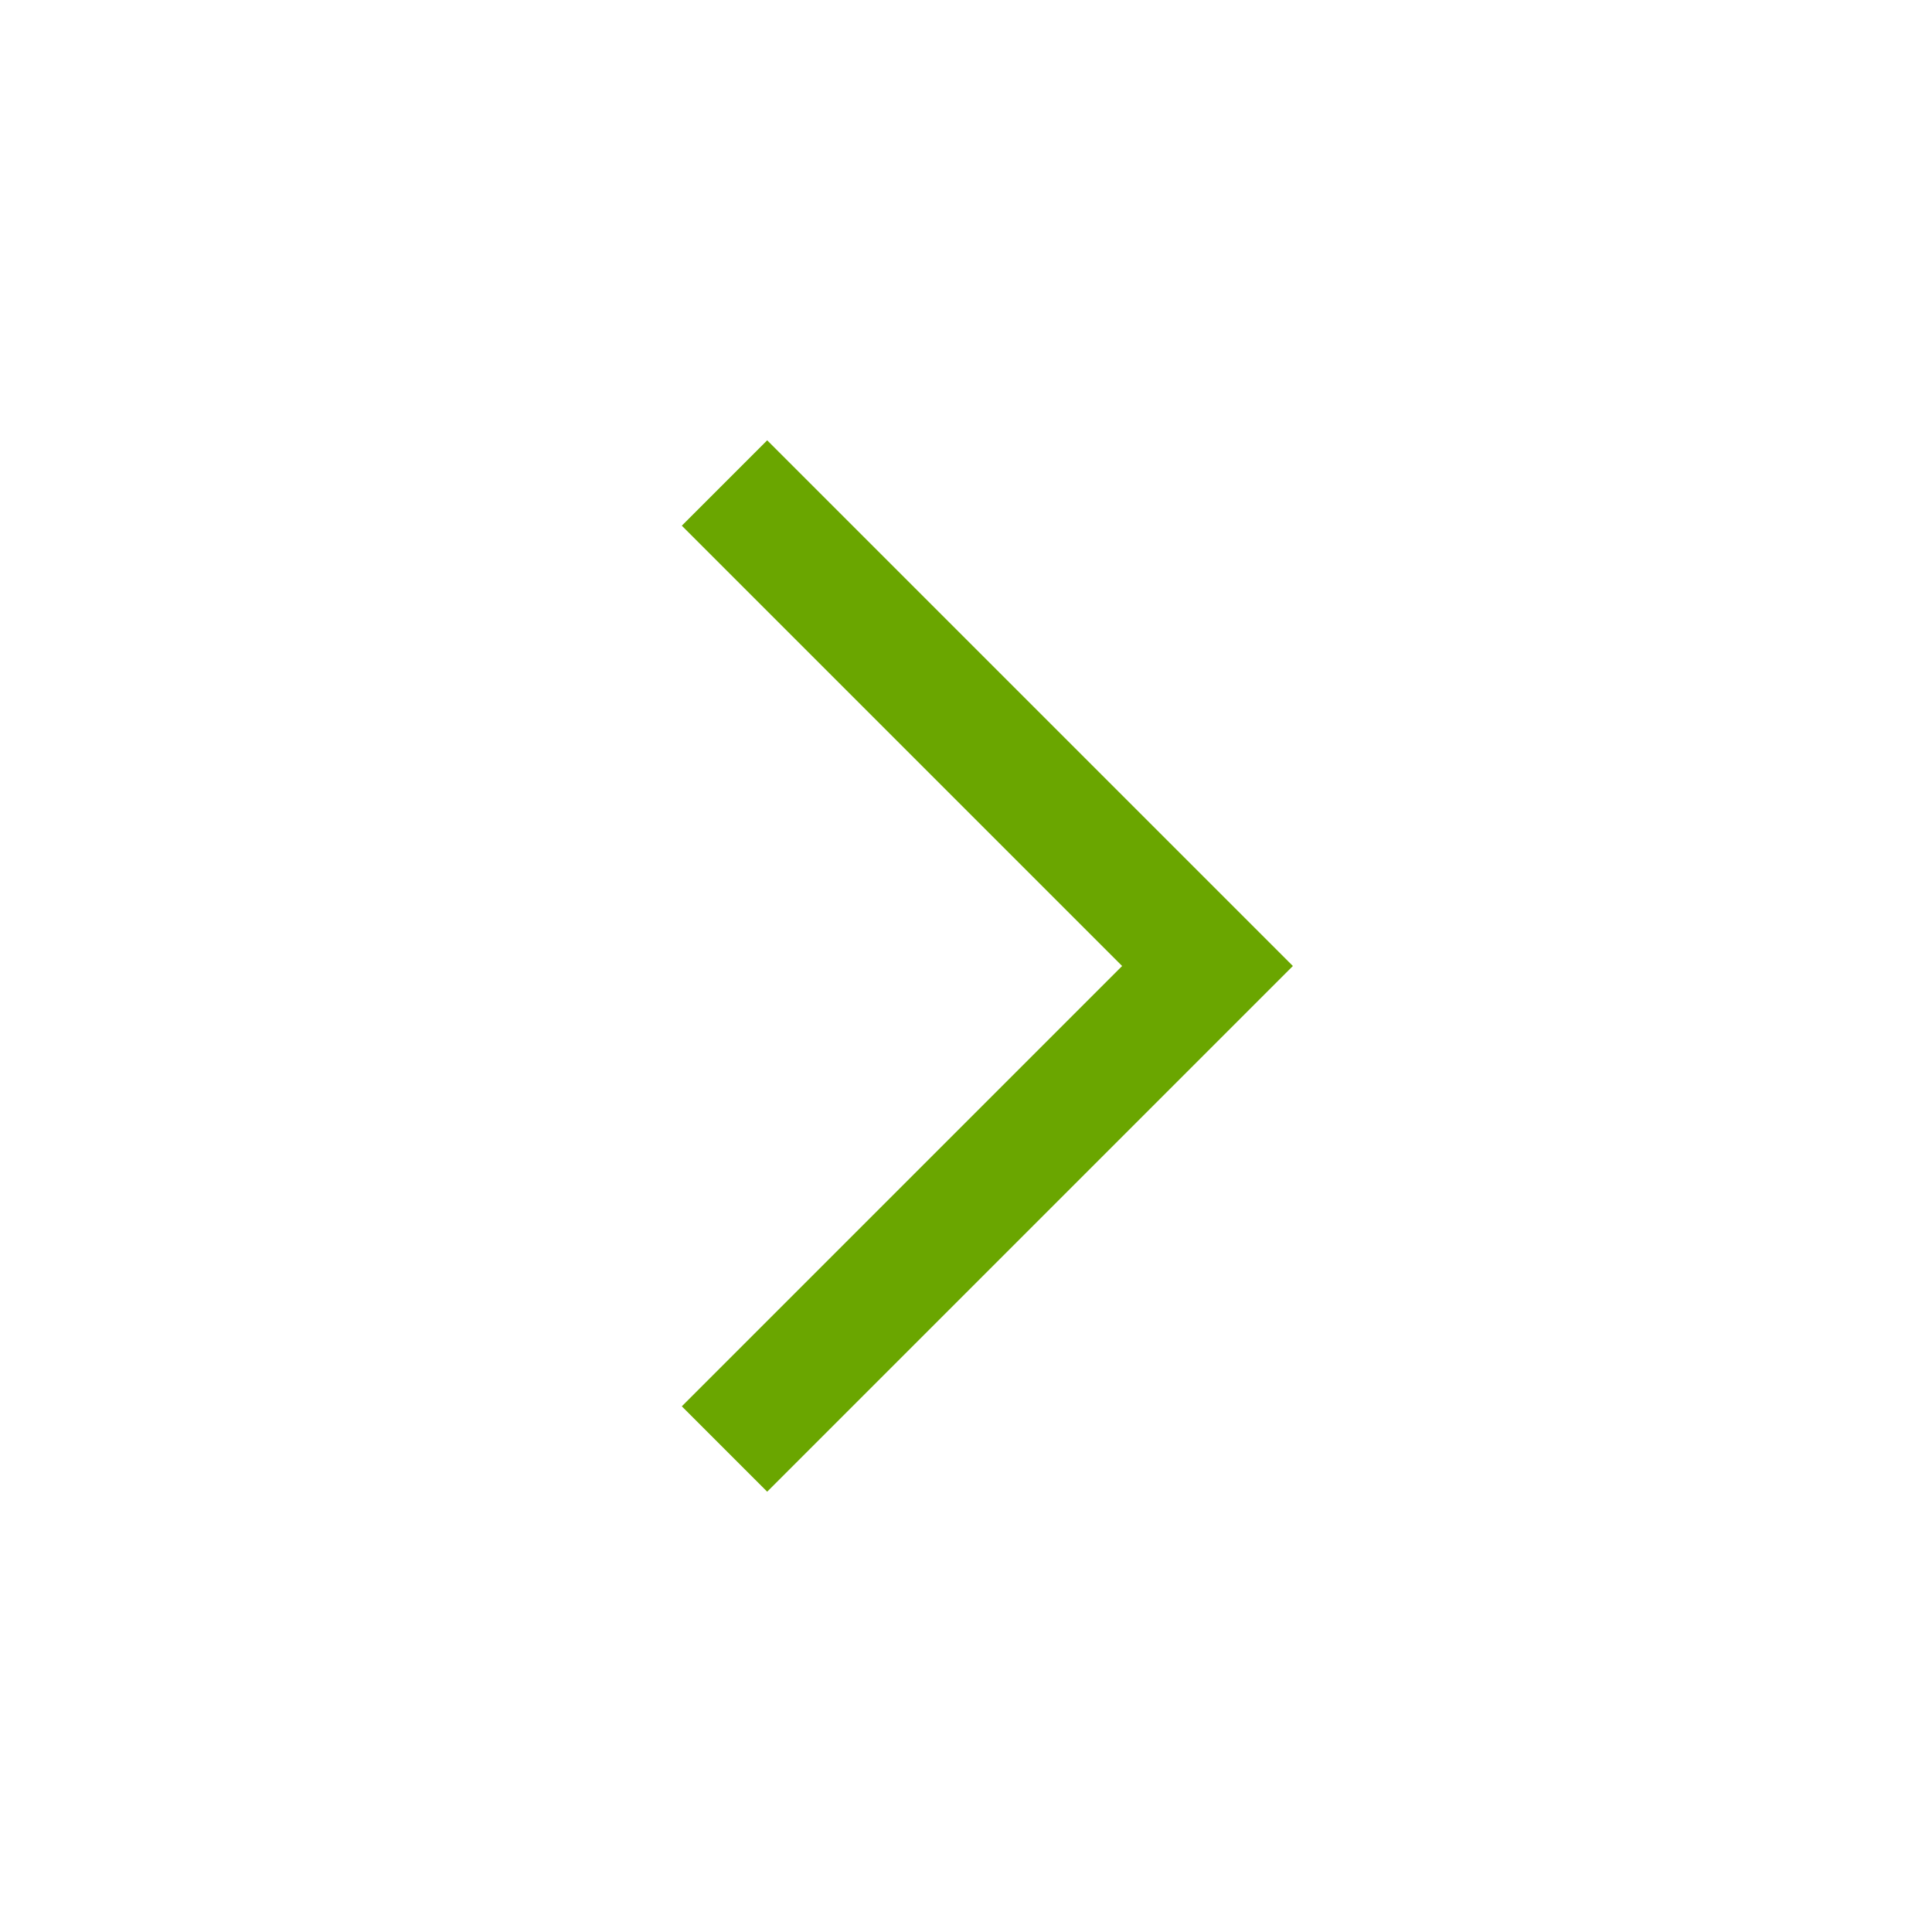<svg id="shapes_chevron-right" data-name="shapes/chevron-right" xmlns="http://www.w3.org/2000/svg" width="16" height="16" viewBox="0 0 16 16">
  <path id="Vector_61" data-name="Vector 61" d="M8,0,4-4,0,0" transform="translate(6 4) rotate(90)" fill="none" stroke="#6AA600" stroke-width="1"/>
  <g id="space" fill="none" stroke="#000" stroke-width="1" opacity="0">
    <rect width="16" height="16" stroke="none"/>
    <rect x="0.5" y="0.5" width="15" height="15" fill="none"/>
  </g>
</svg>
